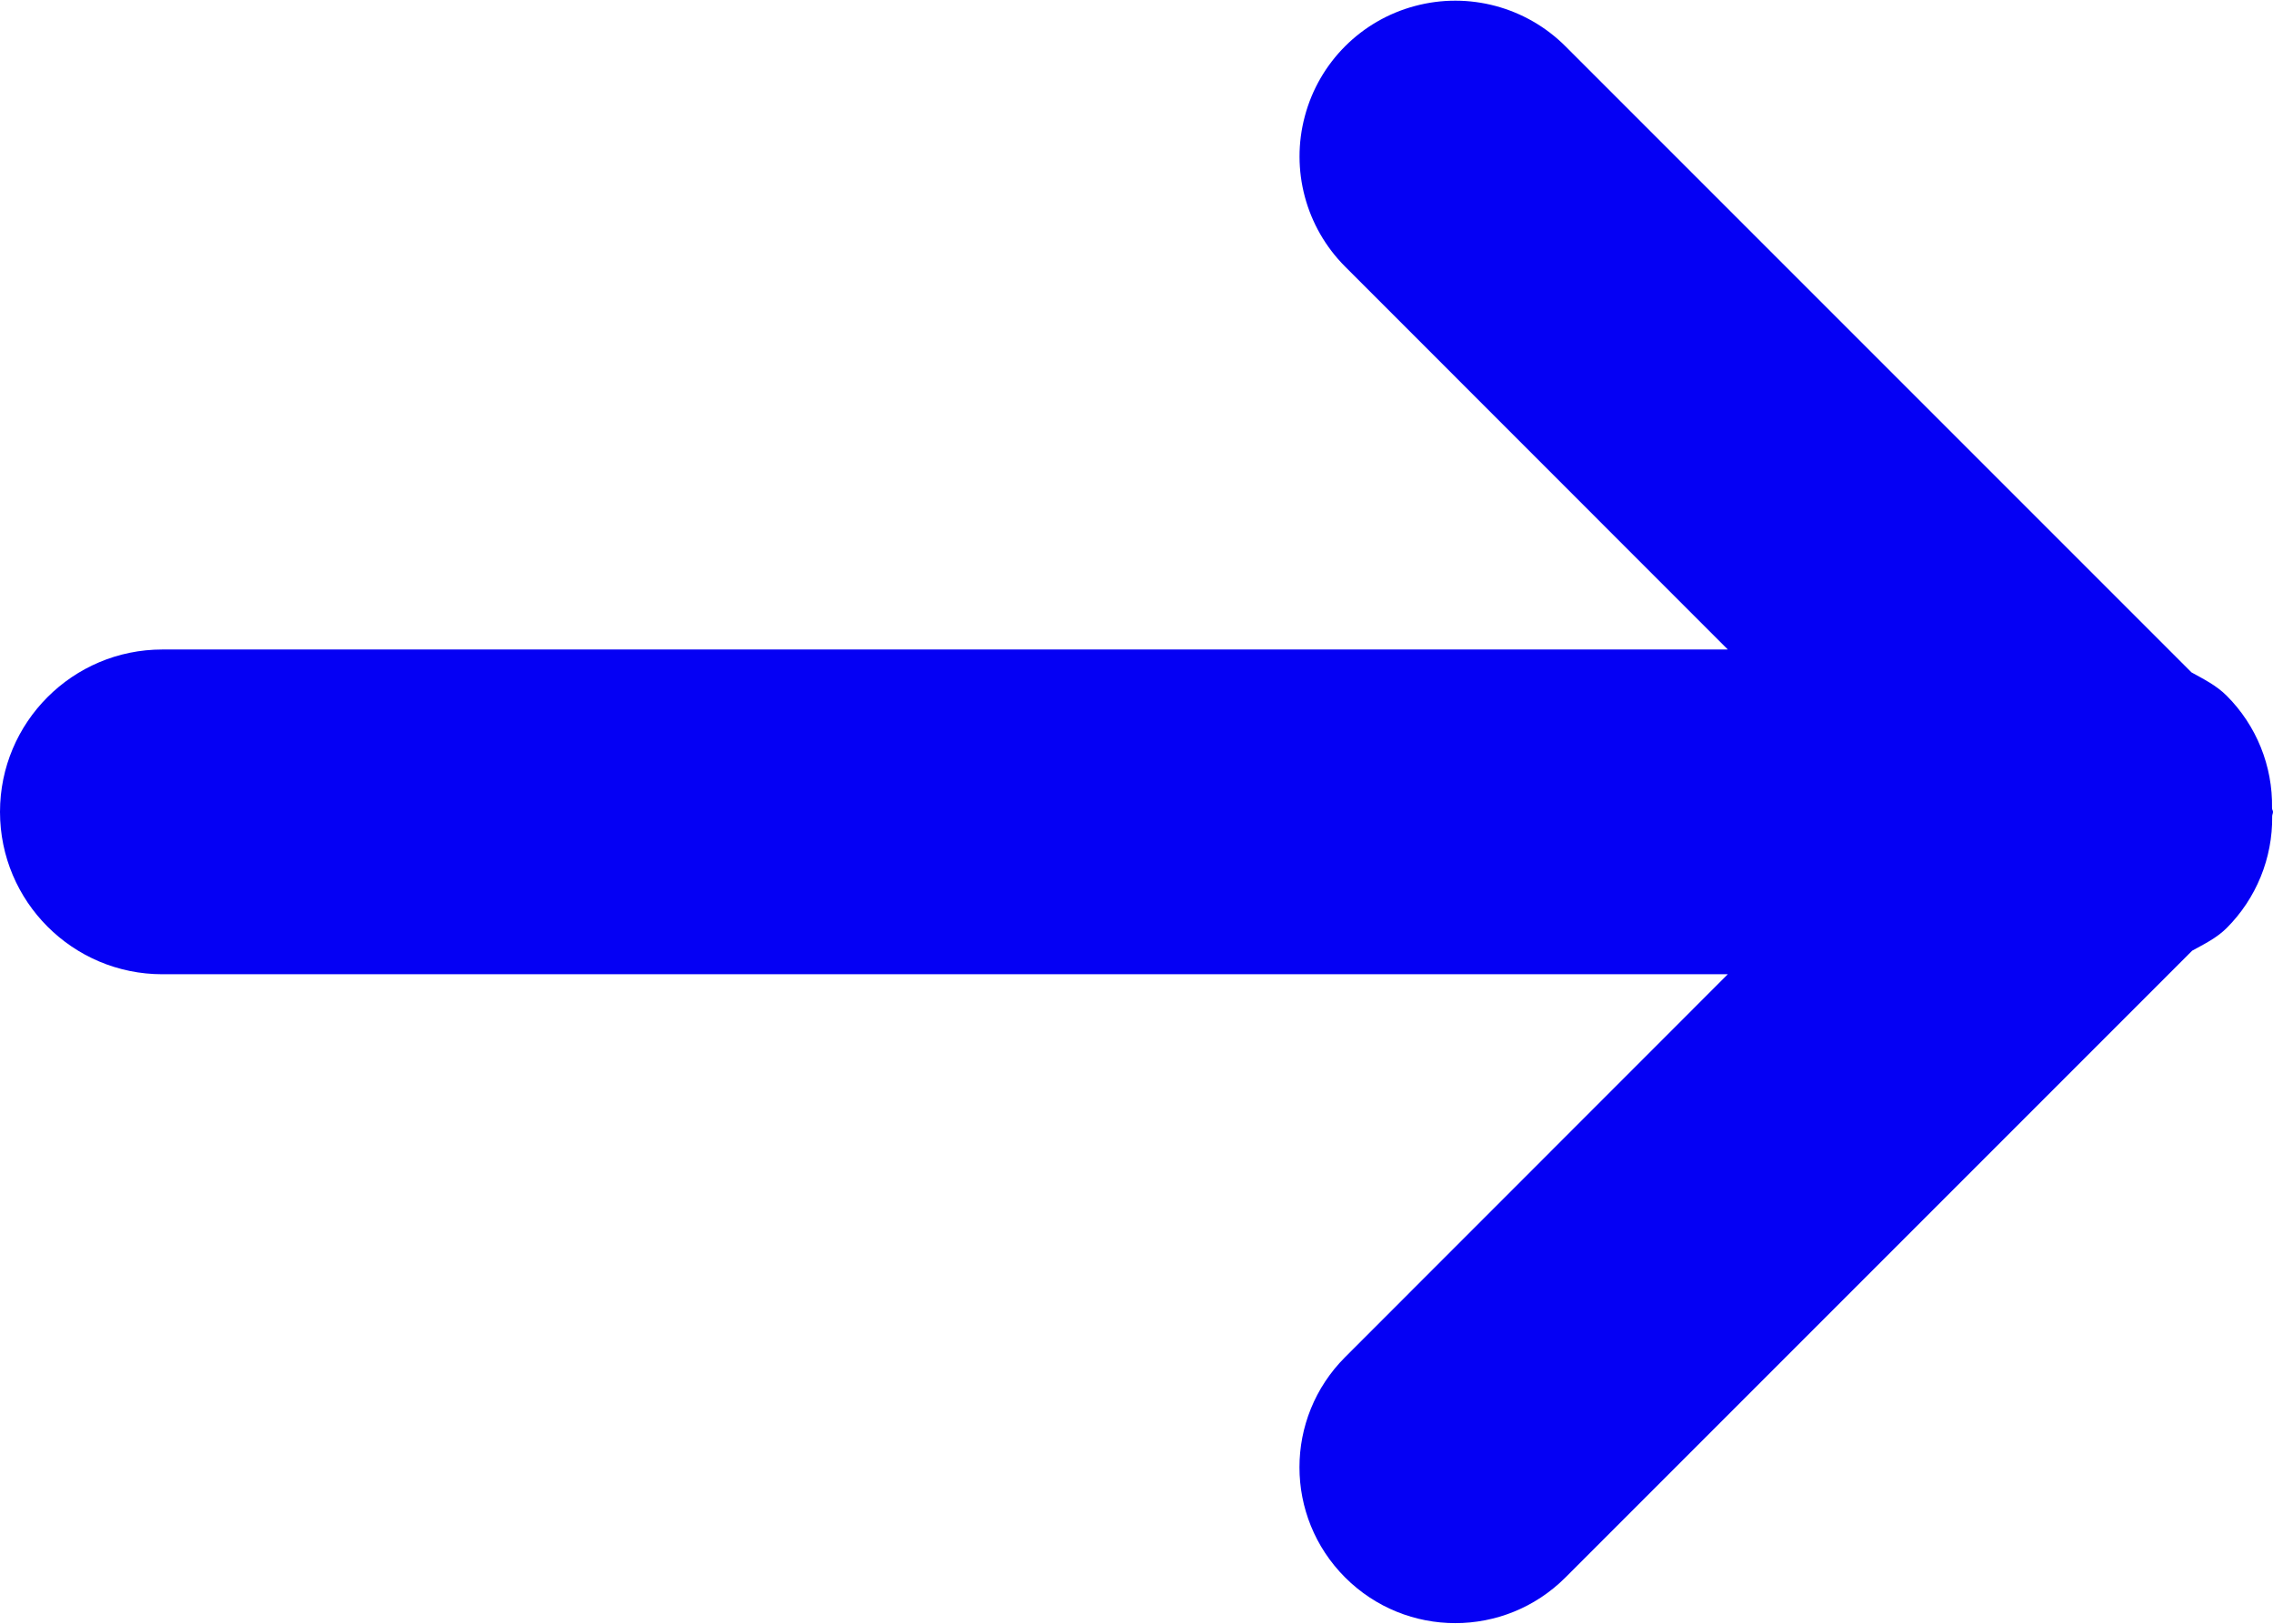 <?xml version="1.0" encoding="UTF-8"?>
<svg width="14px" height="10px" viewBox="0 0 14 10" version="1.1" xmlns="http://www.w3.org/2000/svg" xmlns:xlink="http://www.w3.org/1999/xlink">
    <!-- Generator: Sketch 52.6 (67491) - http://www.bohemiancoding.com/sketch -->
    <title>icon-arrow-right</title>
    <desc>Created with Sketch.</desc>
    <g id="Page-1" stroke="none" stroke-width="1" fill="none" fill-rule="evenodd">
        <g id="icon-arrow-right" fill="#0500f4">
            <path d="M14,5 C14,5.01 13.995,5.017 13.995,5.027 C13.998,5.285 13.897,5.533 13.715,5.715 C13.652,5.778 13.576,5.814 13.502,5.855 L9.642,9.715 C9.267,10.09 8.66,10.09 8.285,9.715 C7.91,9.34 7.91,8.733 8.285,8.358 L10.642,6 L1,6 C0.448,6 6.76353751e-17,5.552 0,5 C-6.76353751e-17,4.448 0.448,4 1,4 L10.642,4 L8.285,1.642 C8.043,1.4 7.948,1.046 8.037,0.715 C8.125,0.384 8.384,0.125 8.715,0.037 C9.046,-0.052 9.4,0.043 9.642,0.285 L13.498,4.141 C13.574,4.183 13.651,4.221 13.715,4.285 C13.898,4.468 13.999,4.718 13.994,4.977 C13.994,4.986 14,4.992 14,5 Z" id="Path"></path>
        </g>
    </g>
</svg>
